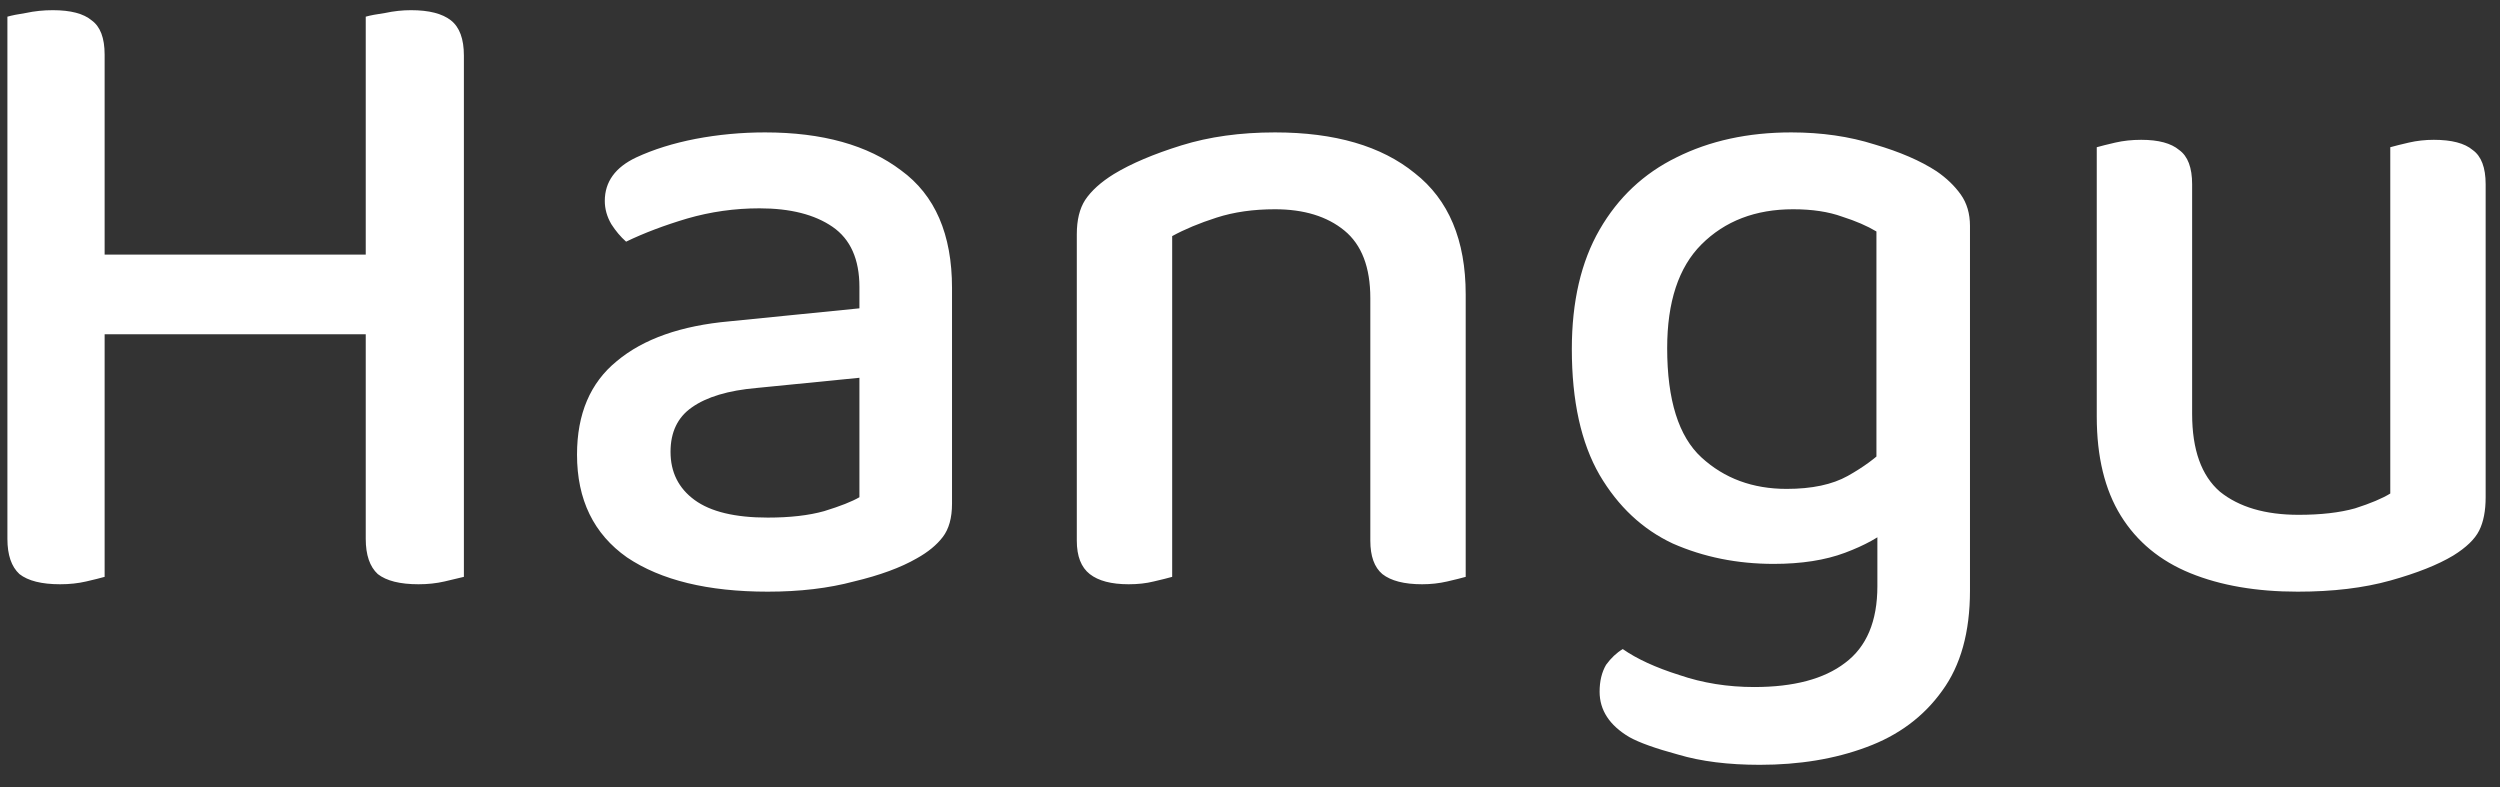 <svg width="108" height="34" viewBox="0 0 108 34" fill="none" xmlns="http://www.w3.org/2000/svg">
<rect x="0" y="0" width="108" height="34" fill="#333333" stroke="none"/>
<path d="M0.32 9.72H4.52V24.92C4.333 24.973 4.067 25.04 3.72 25.12C3.373 25.2 3 25.24 2.6 25.24C1.8 25.24 1.213 25.093 0.84 24.8C0.493 24.48 0.32 23.973 0.32 23.28V9.72ZM4.52 14.04H0.32V0.72C0.507 0.667 0.773 0.613 1.12 0.56C1.493 0.48 1.88 0.44 2.28 0.44C3.053 0.44 3.613 0.587 3.96 0.88C4.333 1.147 4.52 1.64 4.52 2.36V14.04ZM15.8 9.72H20.04V24.92C19.827 24.973 19.547 25.04 19.2 25.12C18.853 25.2 18.48 25.24 18.08 25.24C17.28 25.24 16.693 25.093 16.32 24.8C15.973 24.48 15.8 23.973 15.8 23.28V9.72ZM20.04 14.04H15.8V0.72C15.987 0.667 16.267 0.613 16.64 0.56C17.013 0.48 17.387 0.44 17.76 0.44C18.533 0.44 19.107 0.587 19.48 0.88C19.853 1.173 20.04 1.68 20.04 2.4V14.04ZM18.12 14.44H2.56V11H18.12V14.44ZM33.167 22.36C34.127 22.36 34.941 22.267 35.607 22.08C36.3 21.867 36.807 21.667 37.127 21.48V16.32L32.687 16.76C31.46 16.867 30.527 17.147 29.887 17.6C29.274 18.027 28.967 18.667 28.967 19.52C28.967 20.4 29.314 21.093 30.007 21.6C30.701 22.107 31.754 22.36 33.167 22.36ZM33.047 5.72C35.527 5.72 37.487 6.267 38.927 7.36C40.394 8.427 41.127 10.12 41.127 12.44V21.76C41.127 22.373 40.994 22.853 40.727 23.2C40.461 23.547 40.087 23.853 39.607 24.12C38.914 24.52 38.007 24.853 36.887 25.12C35.794 25.413 34.554 25.56 33.167 25.56C30.581 25.56 28.554 25.067 27.087 24.08C25.647 23.067 24.927 21.587 24.927 19.64C24.927 17.88 25.5 16.533 26.647 15.6C27.794 14.64 29.421 14.067 31.527 13.88L37.127 13.32V12.4C37.127 11.2 36.74 10.333 35.967 9.8C35.194 9.267 34.141 9 32.807 9C31.741 9 30.701 9.147 29.687 9.44C28.701 9.733 27.82 10.067 27.047 10.44C26.807 10.227 26.594 9.973 26.407 9.68C26.221 9.36 26.127 9.027 26.127 8.68C26.127 7.853 26.581 7.227 27.487 6.8C28.234 6.453 29.087 6.187 30.047 6C31.034 5.813 32.034 5.72 33.047 5.72ZM63.318 12.72V16.68H59.198V12.88C59.198 11.547 58.825 10.573 58.078 9.96C57.331 9.347 56.331 9.04 55.078 9.04C54.145 9.04 53.304 9.16 52.558 9.4C51.811 9.64 51.171 9.907 50.638 10.2V16.68H46.518V10.12C46.518 9.507 46.638 9.013 46.878 8.64C47.145 8.24 47.558 7.867 48.118 7.52C48.864 7.067 49.838 6.653 51.038 6.28C52.238 5.907 53.584 5.72 55.078 5.72C57.664 5.72 59.678 6.307 61.118 7.48C62.584 8.627 63.318 10.373 63.318 12.72ZM46.518 14.6H50.638V24.92C50.451 24.973 50.184 25.04 49.838 25.12C49.518 25.2 49.158 25.24 48.758 25.24C48.011 25.24 47.451 25.093 47.078 24.8C46.705 24.507 46.518 24.027 46.518 23.36V14.6ZM59.198 14.6H63.318V24.92C63.131 24.973 62.864 25.04 62.518 25.12C62.171 25.2 61.811 25.24 61.438 25.24C60.664 25.24 60.091 25.093 59.718 24.8C59.371 24.507 59.198 24.027 59.198 23.36V14.6ZM76.623 24.36C75.049 24.36 73.596 24.067 72.263 23.48C70.956 22.867 69.903 21.88 69.103 20.52C68.302 19.133 67.903 17.32 67.903 15.08C67.903 13.027 68.302 11.307 69.103 9.92C69.903 8.533 71.009 7.493 72.422 6.8C73.862 6.08 75.516 5.72 77.382 5.72C78.689 5.72 79.889 5.893 80.983 6.24C82.076 6.56 82.969 6.947 83.662 7.4C84.089 7.693 84.436 8.027 84.703 8.4C84.969 8.773 85.103 9.227 85.103 9.76V22.16H81.062V10C80.662 9.76 80.169 9.547 79.582 9.36C78.996 9.147 78.289 9.04 77.463 9.04C75.836 9.04 74.516 9.547 73.502 10.56C72.516 11.547 72.022 13.04 72.022 15.04C72.022 17.28 72.516 18.853 73.502 19.76C74.489 20.667 75.716 21.12 77.183 21.12C78.276 21.12 79.156 20.933 79.823 20.56C80.489 20.187 81.036 19.787 81.463 19.36L81.662 22.8C81.209 23.2 80.556 23.56 79.703 23.88C78.849 24.2 77.823 24.36 76.623 24.36ZM81.103 25.32V21.28H85.103V25.52C85.103 27.307 84.703 28.747 83.903 29.84C83.103 30.96 82.009 31.773 80.623 32.28C79.263 32.787 77.729 33.04 76.022 33.04C74.662 33.04 73.489 32.893 72.502 32.6C71.516 32.333 70.809 32.08 70.382 31.84C69.529 31.333 69.103 30.68 69.103 29.88C69.103 29.427 69.196 29.04 69.382 28.72C69.596 28.427 69.836 28.2 70.103 28.04C70.716 28.467 71.529 28.84 72.543 29.16C73.556 29.507 74.636 29.68 75.782 29.68C77.489 29.68 78.796 29.333 79.703 28.64C80.636 27.947 81.103 26.84 81.103 25.32ZM90.58 18V14.6H94.7V17.88C94.7 19.427 95.1 20.547 95.9 21.24C96.727 21.907 97.86 22.24 99.3 22.24C100.26 22.24 101.074 22.147 101.74 21.96C102.407 21.747 102.914 21.533 103.26 21.32V14.6H107.38V21.48C107.38 22.067 107.287 22.547 107.1 22.92C106.914 23.293 106.54 23.653 105.98 24C105.314 24.4 104.407 24.76 103.26 25.08C102.114 25.4 100.78 25.56 99.26 25.56C97.474 25.56 95.927 25.293 94.62 24.76C93.314 24.227 92.314 23.4 91.62 22.28C90.927 21.16 90.58 19.733 90.58 18ZM107.38 16.6H103.26V6.36C103.447 6.307 103.714 6.24 104.06 6.16C104.407 6.08 104.767 6.04 105.14 6.04C105.914 6.04 106.474 6.187 106.82 6.48C107.194 6.747 107.38 7.24 107.38 7.96V16.6ZM94.7 16.6H90.58V6.36C90.767 6.307 91.034 6.24 91.38 6.16C91.727 6.08 92.1 6.04 92.5 6.04C93.247 6.04 93.794 6.187 94.14 6.48C94.514 6.747 94.7 7.24 94.7 7.96V16.6Z" fill="white"/>
</svg>
